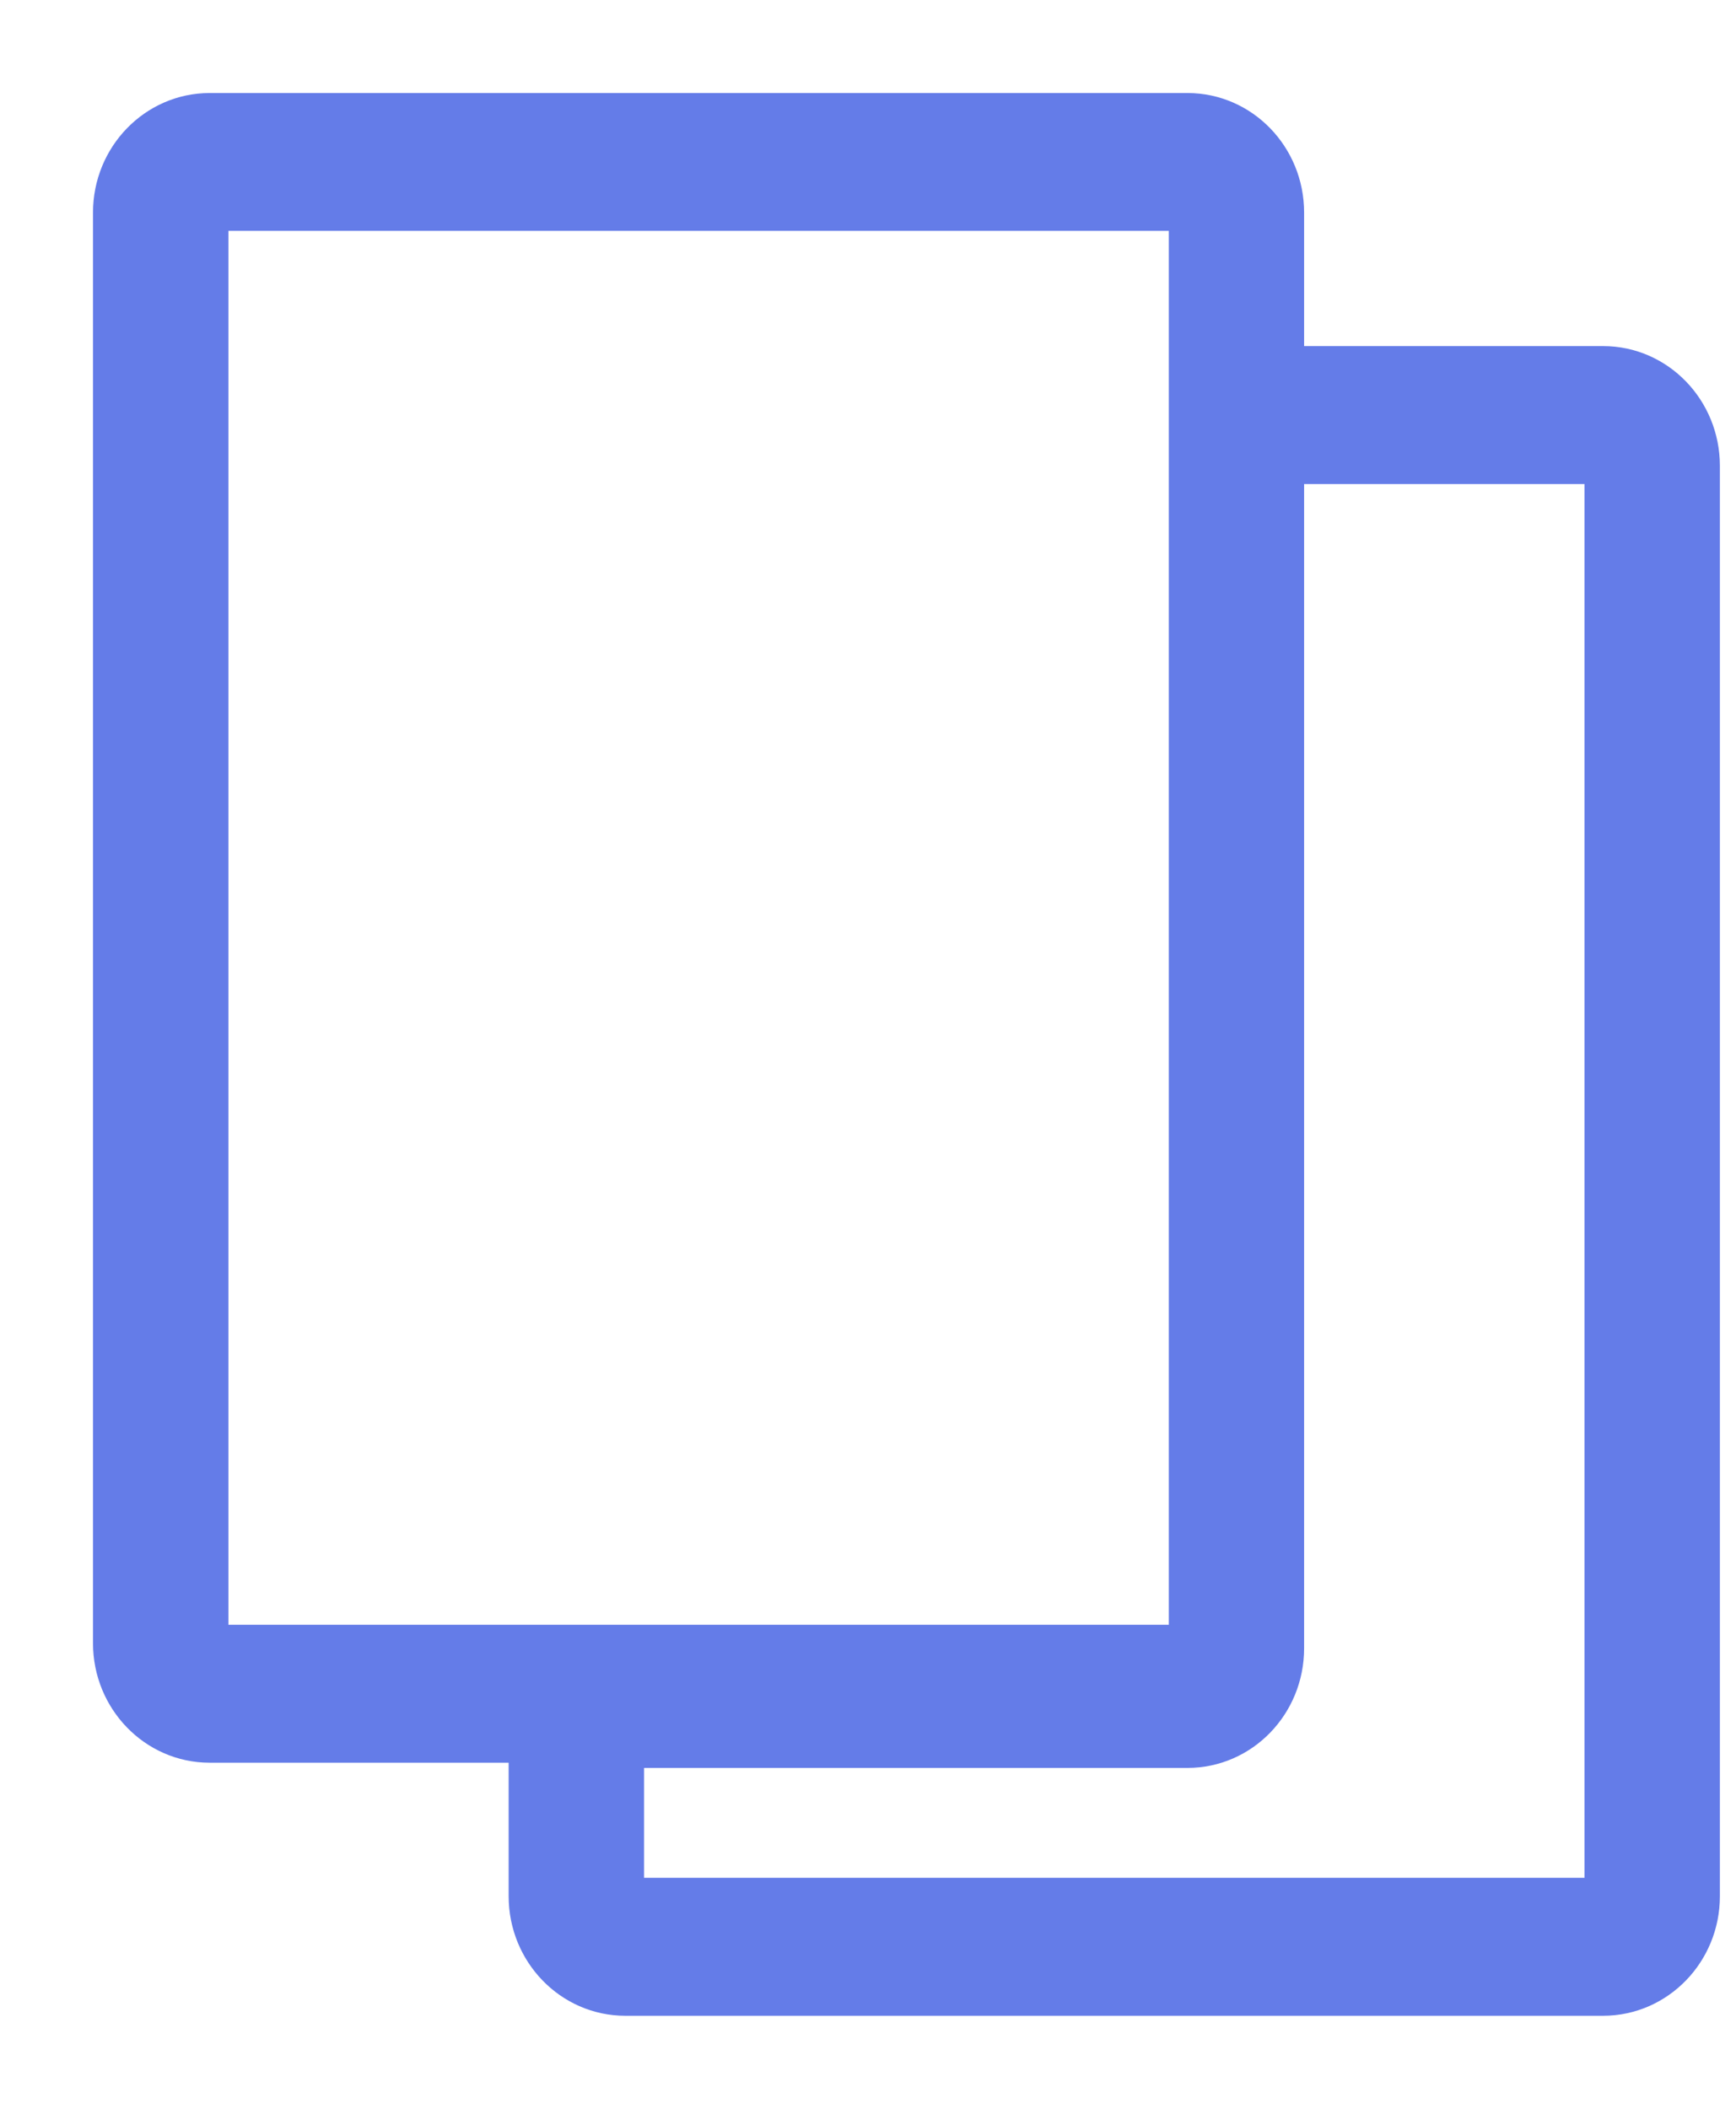<?xml version="1.0" encoding="UTF-8"?>
<svg width="14px" height="17px" viewBox="0 0 14 17" version="1.1" xmlns="http://www.w3.org/2000/svg" xmlns:xlink="http://www.w3.org/1999/xlink">
    <!-- Generator: sketchtool 49 (51002) - http://www.bohemiancoding.com/sketch -->
    <title>0CA93831-3856-4E10-BA3F-DEAAAD36CF55</title>
    <desc>Created with sketchtool.</desc>
    <defs></defs>
    <g id="Exploration" stroke="none" stroke-width="1" fill="none" fill-rule="evenodd">
        <g id="PayPro-messaging" transform="translate(-468, -548)" fill="#647CE8" fill-rule="nonzero" stroke="#647CE8" stroke-width="0.5">
            <g id="Open-in-Wallet" transform="translate(284, 528)">
                <g id="Group-2" transform="translate(58, 20)">
                    <g id="copy-icon" transform="translate(127, 1)">
                        <path d="M11.929,2.04 L9.267,2.04 L9.267,0.713 C9.267,0.32 8.958,0 8.577,0 L0.69,0 C0.31,0 0,0.32 0,0.713 L0,12.247 C0,12.64 0.31,12.96 0.69,12.96 L3.352,12.96 L3.352,14.287 C3.352,14.68 3.662,15 4.042,15 L11.929,15 C12.31,15 12.62,14.68 12.62,14.287 L12.62,2.753 C12.619,2.36 12.31,2.04 11.929,2.04 Z M0.69,12.348 C0.636,12.348 0.592,12.303 0.592,12.247 L0.592,0.713 C0.592,0.657 0.636,0.611 0.69,0.611 L8.577,0.611 C8.632,0.611 8.676,0.657 8.676,0.713 L8.676,2.04 L8.676,12.247 C8.676,12.303 8.632,12.348 8.577,12.348 L0.69,12.348 Z M11.929,14.388 L4.042,14.388 C3.988,14.388 3.944,14.343 3.944,14.286 L3.944,13.002 L8.577,13.002 C8.958,13.002 9.267,12.682 9.267,12.288 L9.267,12.246 L9.267,12.072 L9.267,11.461 L9.267,9.966 L9.267,9.355 L9.267,7.827 L9.267,7.215 L9.267,5.747 L9.267,5.136 L9.267,2.652 L11.929,2.652 C11.984,2.652 12.028,2.697 12.028,2.753 L12.028,14.286 C12.028,14.343 11.984,14.388 11.929,14.388 Z" id="Shape"></path>
                    </g>
                </g>
            </g>
        </g>
    </g>
</svg>